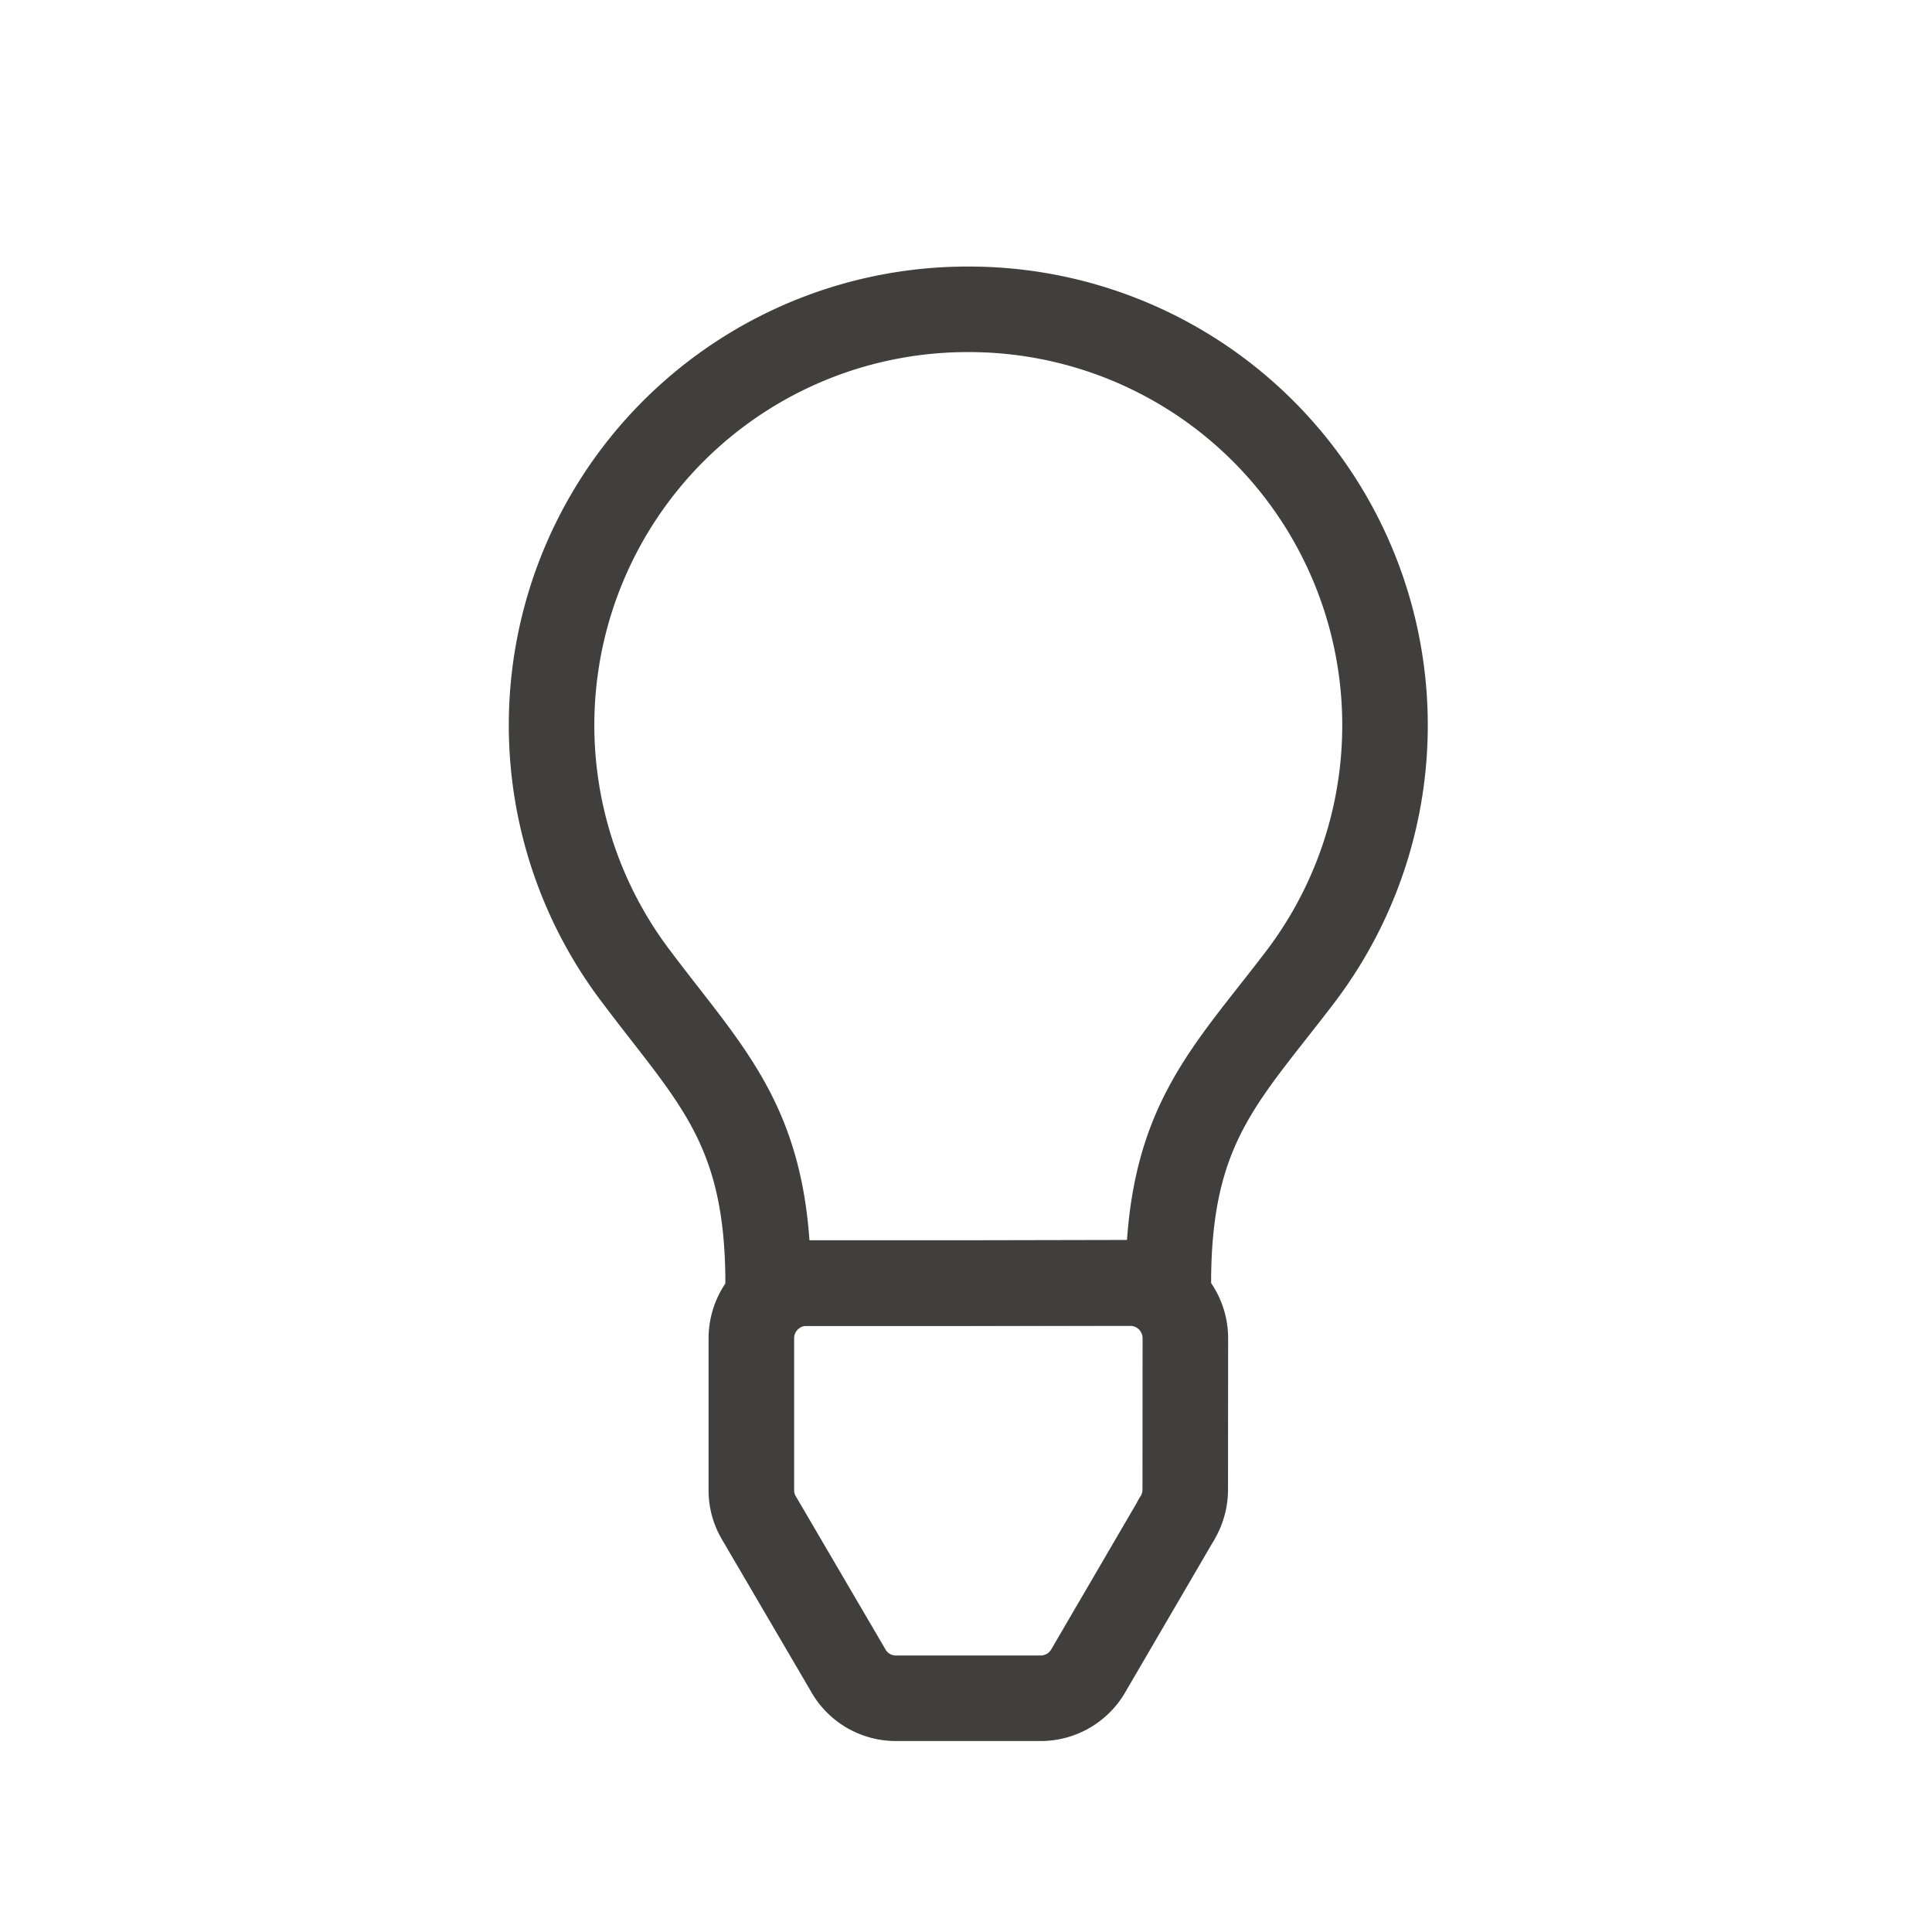 <svg xmlns="http://www.w3.org/2000/svg" viewBox="0 0 180.69 180.69">
<defs>
<style>
.a,.b,.c{fill:none;}
.a{stroke:#403f3e;stroke-linecap:round;stroke-linejoin:round;stroke-width:8px;}
.b{stroke:#fff;stroke-miterlimit:10;}
.c{stroke:transparent;}
</style>
</defs>
<title>gluehbirne</title>
<path class="a" d="M90.41,120H71.84c0-14.66-5.26-19.25-12.26-28.56A38.89,38.89,0,0,1,90.41,28.93h.31A38.9,38.9,0,0,1,121.58,91.4c-7.1,9.31-12.31,13.9-12.31,28.56Z"/>
<path class="a" d="M110.86,125.18A5.16,5.16,0,0,0,105.7,120H75.44a5.17,5.17,0,0,0-5.17,5.16v14.31A5,5,0,0,0,71,142h0l8.28,14.14h0a5.12,5.12,0,0,0,4.5,2.69H97.34a5.15,5.15,0,0,0,4.51-2.69h0l8.09-13.86c0-.07.08-.14.13-.21l.08-.15h0a5.23,5.23,0,0,0,.7-2.56Z"/>
<rect class="c" x="0.5" y="0.5" width="179.69" height="179.69"/>
</svg>